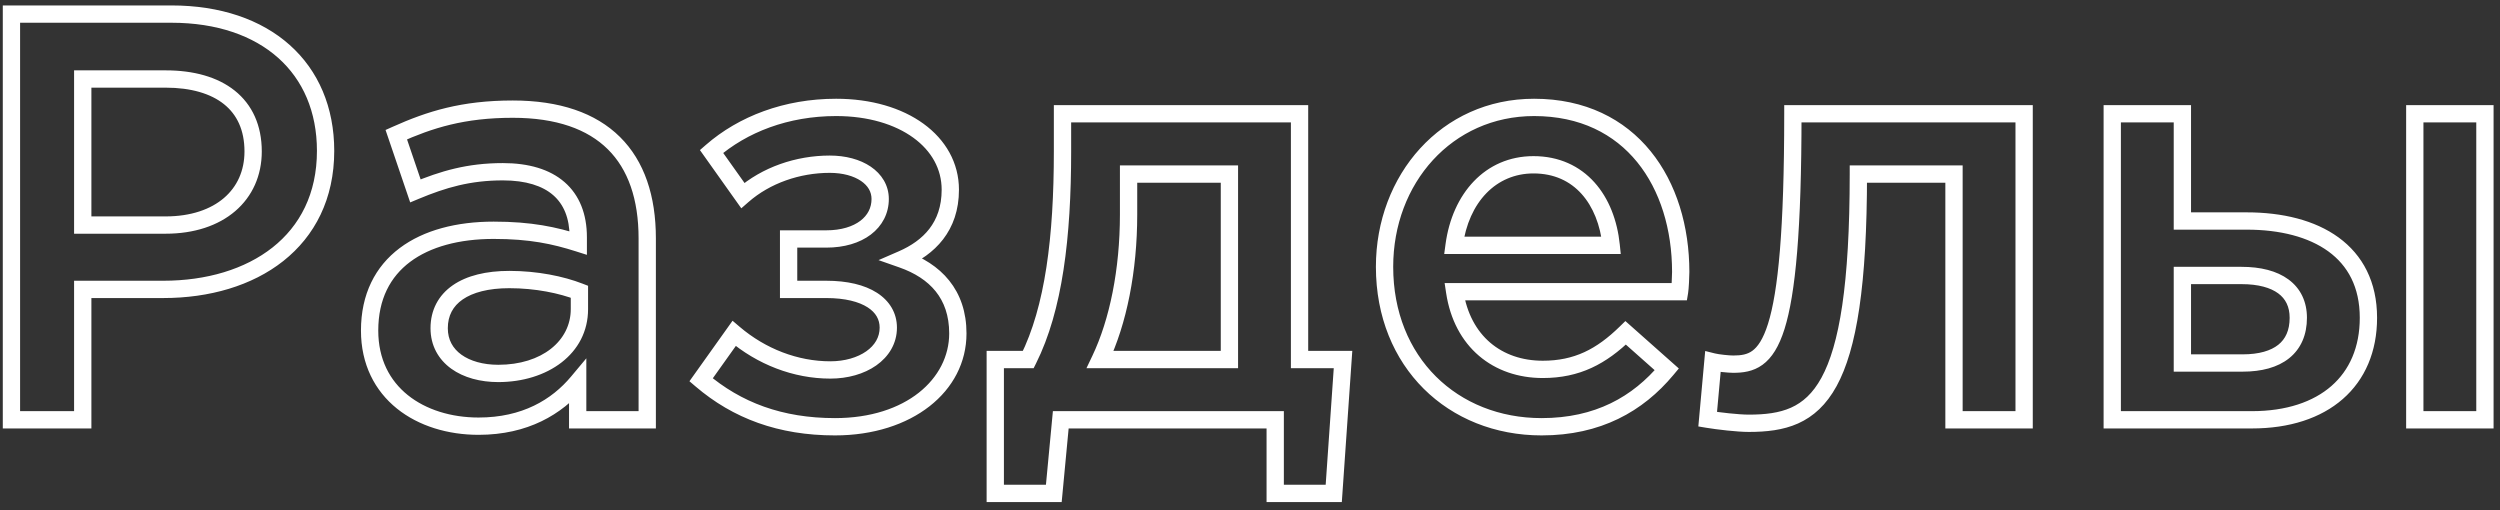<svg width="289" height="59" viewBox="0 0 289 59" fill="none" xmlns="http://www.w3.org/2000/svg">
<rect x="0" y="0" width="289" height="59" fill="#333333" stroke="none"/>
<path d="M1.323 48.529H0.323V49.529H1.323V48.529ZM9.564 48.529V49.529H10.565V48.529H9.564ZM9.564 33.454V32.454H8.564V33.454H9.564ZM1.323 1.629V0.629H0.323V1.629H1.323ZM9.564 26.017H8.564V27.017H9.564V26.017ZM9.564 9.133V8.133H8.564V9.133H9.564ZM1.323 49.529H9.564V47.529H1.323V49.529ZM10.565 48.529V33.454H8.564V48.529H10.565ZM9.564 34.454H18.878V32.454H9.564V34.454ZM18.878 34.454C24.201 34.454 29.128 33.038 32.747 30.177C36.393 27.294 38.638 22.999 38.638 17.441H36.638C36.638 22.403 34.661 26.114 31.506 28.608C28.325 31.123 23.872 32.454 18.878 32.454V34.454ZM38.638 17.441C38.638 12.397 36.813 8.161 33.487 5.196C30.174 2.242 25.462 0.629 19.816 0.629V2.629C25.09 2.629 29.289 4.133 32.156 6.689C35.012 9.235 36.638 12.905 36.638 17.441H38.638ZM19.816 0.629H1.323V2.629H19.816V0.629ZM0.323 1.629V48.529H2.323V1.629H0.323ZM10.565 26.017V9.133H8.564V26.017H10.565ZM9.564 10.133H19.145V8.133H9.564V10.133ZM19.145 10.133C22.088 10.133 24.367 10.823 25.891 12.041C27.382 13.234 28.262 15.024 28.262 17.508H30.262C30.262 14.499 29.166 12.101 27.14 10.48C25.146 8.884 22.367 8.133 19.145 8.133V10.133ZM28.262 17.508C28.262 19.745 27.406 21.589 25.89 22.888C24.36 24.198 22.08 25.017 19.145 25.017V27.017C22.442 27.017 25.22 26.095 27.191 24.407C29.175 22.707 30.262 20.296 30.262 17.508H28.262ZM19.145 25.017H9.564V27.017H19.145V25.017ZM74.82 48.529V49.529H75.82V48.529H74.82ZM45.809 15.565L45.4 14.653L44.569 15.025L44.863 15.887L45.809 15.565ZM48.02 22.064L47.074 22.386L47.418 23.399L48.405 22.987L48.02 22.064ZM66.847 28.094L66.545 29.047L67.847 29.46V28.094H66.847ZM66.78 44.174H67.78V41.422L66.014 43.532L66.78 44.174ZM66.78 48.529H65.78V49.529H66.78V48.529ZM66.981 33.722H67.981V33.037L67.342 32.79L66.981 33.722ZM75.82 48.529V27.558H73.82V48.529H75.82ZM75.82 27.558C75.82 22.662 74.498 18.634 71.671 15.835C68.846 13.037 64.669 11.617 59.276 11.617V13.617C64.335 13.617 67.931 14.945 70.264 17.256C72.596 19.565 73.82 23.008 73.82 27.558H75.82ZM59.276 11.617C53.341 11.617 49.382 12.868 45.4 14.653L46.218 16.478C50.009 14.779 53.688 13.617 59.276 13.617V11.617ZM44.863 15.887L47.074 22.386L48.967 21.742L46.756 15.243L44.863 15.887ZM48.405 22.987C51.546 21.679 54.359 20.853 58.137 20.853V18.853C54.01 18.853 50.927 19.77 47.636 21.141L48.405 22.987ZM58.137 20.853C60.808 20.853 62.717 21.49 63.947 22.559C65.154 23.609 65.847 25.198 65.847 27.424H67.847C67.847 24.76 67 22.563 65.259 21.05C63.541 19.556 61.095 18.853 58.137 18.853V20.853ZM65.847 27.424V28.094H67.847V27.424H65.847ZM67.15 27.141C64.319 26.244 61.47 25.62 57.065 25.62V27.62C61.237 27.62 63.882 28.203 66.545 29.047L67.15 27.141ZM57.065 25.62C52.811 25.62 48.989 26.586 46.206 28.677C43.383 30.796 41.727 33.999 41.727 38.211H43.727C43.727 34.584 45.121 31.992 47.406 30.276C49.731 28.53 53.078 27.62 57.065 27.62V25.62ZM41.727 38.211C41.727 42.131 43.338 45.182 45.886 47.231C48.41 49.262 51.795 50.266 55.323 50.266V48.266C52.152 48.266 49.238 47.361 47.14 45.673C45.065 44.005 43.727 41.528 43.727 38.211H41.727ZM55.323 50.266C60.998 50.266 64.957 47.91 67.547 44.816L66.014 43.532C63.78 46.201 60.369 48.266 55.323 48.266V50.266ZM65.78 44.174V48.529H67.78V44.174H65.78ZM66.78 49.529H74.82V47.529H66.78V49.529ZM65.981 35.732C65.981 39.385 62.655 42.169 57.601 42.169V44.169C63.268 44.169 67.981 40.924 67.981 35.732H65.981ZM57.601 42.169C55.841 42.169 54.355 41.735 53.337 41.001C52.35 40.289 51.767 39.277 51.767 37.943H49.767C49.767 39.96 50.692 41.56 52.167 42.624C53.612 43.666 55.543 44.169 57.601 44.169V42.169ZM51.767 37.943C51.767 36.494 52.362 35.395 53.481 34.62C54.644 33.814 56.444 33.315 58.874 33.315V31.315C56.212 31.315 53.959 31.855 52.342 32.976C50.68 34.127 49.767 35.842 49.767 37.943H51.767ZM58.874 33.315C61.905 33.315 64.663 33.897 66.62 34.655L67.342 32.79C65.145 31.939 62.142 31.315 58.874 31.315V33.315ZM65.981 33.722V35.732H67.981V33.722H65.981ZM104.295 29.97L103.896 29.053L101.558 30.07L103.964 30.914L104.295 29.97ZM82.252 17.508L81.595 16.754L80.912 17.349L81.436 18.087L82.252 17.508ZM85.87 22.6L85.054 23.18L85.695 24.081L86.528 23.353L85.87 22.6ZM91.163 27.625V26.625H90.163V27.625H91.163ZM91.163 33.454H90.163V34.454H91.163V33.454ZM84.865 38.546L85.513 37.785L84.683 37.078L84.05 37.966L84.865 38.546ZM81.046 43.906L80.231 43.326L79.7 44.072L80.396 44.666L81.046 43.906ZM96.523 50.333C105.415 50.333 111.727 45.271 111.727 38.546H109.727C109.727 43.747 104.783 48.333 96.523 48.333V50.333ZM111.727 38.546C111.727 36.064 111.01 34.028 109.722 32.426C108.445 30.836 106.66 29.74 104.626 29.027L103.964 30.914C105.748 31.54 107.18 32.455 108.163 33.679C109.137 34.891 109.727 36.472 109.727 38.546H111.727ZM104.693 30.887C106.34 30.171 107.887 29.143 109.023 27.666C110.171 26.174 110.856 24.282 110.856 21.93H108.856C108.856 23.867 108.301 25.324 107.438 26.446C106.565 27.581 105.331 28.429 103.896 29.053L104.693 30.887ZM110.856 21.93C110.856 18.819 109.308 16.157 106.758 14.304C104.224 12.462 100.705 11.416 96.657 11.416V13.416C100.38 13.416 103.461 14.38 105.583 15.922C107.69 17.453 108.856 19.547 108.856 21.93H110.856ZM96.657 11.416C90.669 11.416 85.406 13.437 81.595 16.754L82.908 18.263C86.333 15.282 91.121 13.416 96.657 13.416V11.416ZM81.436 18.087L85.054 23.18L86.685 22.021L83.067 16.929L81.436 18.087ZM86.528 23.353C89.008 21.183 92.452 19.982 95.92 19.982V17.982C92.018 17.982 88.091 19.327 85.211 21.848L86.528 23.353ZM95.92 19.982C97.448 19.982 98.696 20.351 99.529 20.916C100.344 21.467 100.749 22.184 100.749 23.002H102.749C102.749 21.408 101.914 20.115 100.651 19.26C99.408 18.418 97.741 17.982 95.92 17.982V19.982ZM100.749 23.002C100.749 24.012 100.306 24.88 99.46 25.523C98.595 26.18 97.267 26.625 95.518 26.625V28.625C97.587 28.625 99.374 28.099 100.67 27.115C101.985 26.116 102.749 24.673 102.749 23.002H100.749ZM95.518 26.625H91.163V28.625H95.518V26.625ZM90.163 27.625V33.454H92.163V27.625H90.163ZM91.163 34.454H95.518V32.454H91.163V34.454ZM95.518 34.454C97.717 34.454 99.299 34.888 100.296 35.527C101.256 36.143 101.687 36.947 101.687 37.876H103.687C103.687 36.193 102.845 34.786 101.376 33.844C99.944 32.925 97.941 32.454 95.518 32.454V34.454ZM101.687 37.876C101.687 38.968 101.141 39.907 100.143 40.609C99.129 41.323 97.665 41.767 95.987 41.767V43.767C97.993 43.767 99.879 43.24 101.294 42.245C102.724 41.239 103.687 39.733 103.687 37.876H101.687ZM95.987 41.767C92.222 41.767 88.495 40.323 85.513 37.785L84.216 39.308C87.533 42.13 91.712 43.767 95.987 43.767V41.767ZM84.05 37.966L80.231 43.326L81.86 44.487L85.679 39.127L84.05 37.966ZM80.396 44.666C84.743 48.383 90.003 50.333 96.523 50.333V48.333C90.446 48.333 85.656 46.532 81.695 43.146L80.396 44.666ZM115.053 57.038H114.053V58.038H115.053V57.038ZM121.82 57.038V58.038H122.73L122.816 57.132L121.82 57.038ZM122.624 48.529V47.529H121.714L121.629 48.435L122.624 48.529ZM147.414 48.529H148.414V47.529H147.414V48.529ZM147.414 57.038H146.414V58.038H147.414V57.038ZM154.181 57.038V58.038H155.114L155.179 57.107L154.181 57.038ZM155.253 41.561L156.251 41.63L156.325 40.561H155.253V41.561ZM150.228 41.561H149.228V42.561H150.228V41.561ZM150.228 13.153H151.228V12.153H150.228V13.153ZM122.825 13.153V12.153H121.825V13.153H122.825ZM118.872 41.561V42.561H119.49L119.767 42.008L118.872 41.561ZM115.053 41.561V40.561H114.053V41.561H115.053ZM127.18 41.561L126.278 41.131L125.596 42.561H127.18V41.561ZM130.463 20.121V19.121H129.463V20.121H130.463ZM142.121 20.121H143.121V19.121H142.121V20.121ZM142.121 41.561V42.561H143.121V41.561H142.121ZM115.053 58.038H121.82V56.038H115.053V58.038ZM122.816 57.132L123.62 48.623L121.629 48.435L120.825 56.944L122.816 57.132ZM122.624 49.529H147.414V47.529H122.624V49.529ZM146.414 48.529V57.038H148.414V48.529H146.414ZM147.414 58.038H154.181V56.038H147.414V58.038ZM155.179 57.107L156.251 41.63L154.256 41.492L153.184 56.969L155.179 57.107ZM155.253 40.561H150.228V42.561H155.253V40.561ZM151.228 41.561V13.153H149.228V41.561H151.228ZM150.228 12.153H122.825V14.153H150.228V12.153ZM121.825 13.153V17.508H123.825V13.153H121.825ZM121.825 17.508C121.825 27.396 120.816 35.438 117.978 41.114L119.767 42.008C122.825 35.893 123.825 27.452 123.825 17.508H121.825ZM118.872 40.561H115.053V42.561H118.872V40.561ZM114.053 41.561V57.038H116.053V41.561H114.053ZM128.083 41.992C130.239 37.471 131.463 31.353 131.463 24.811H129.463C129.463 31.134 128.275 36.942 126.278 41.131L128.083 41.992ZM131.463 24.811V20.121H129.463V24.811H131.463ZM130.463 21.121H142.121V19.121H130.463V21.121ZM141.121 20.121V41.561H143.121V20.121H141.121ZM142.121 40.561H127.18V42.561H142.121V40.561ZM192.683 42.7L193.451 43.34L194.072 42.596L193.346 41.952L192.683 42.7ZM187.926 38.479L188.589 37.731L187.893 37.114L187.227 37.764L187.926 38.479ZM168.161 33.722V32.722H166.998L167.172 33.872L168.161 33.722ZM194.157 33.722V34.722H195.004L195.143 33.887L194.157 33.722ZM168.094 28.362L167.103 28.229L166.951 29.362H168.094V28.362ZM186.251 28.362V29.362H187.359L187.246 28.26L186.251 28.362ZM178.211 50.333C185.025 50.333 189.923 47.574 193.451 43.34L191.915 42.06C188.742 45.867 184.394 48.333 178.211 48.333V50.333ZM193.346 41.952L188.589 37.731L187.262 39.227L192.019 43.448L193.346 41.952ZM187.227 37.764C184.552 40.375 181.977 41.7 178.345 41.7V43.7C182.619 43.7 185.671 42.078 188.624 39.195L187.227 37.764ZM178.345 41.7C175.94 41.7 173.851 40.963 172.269 39.612C170.69 38.263 169.554 36.246 169.15 33.573L167.172 33.872C167.639 36.96 168.981 39.433 170.97 41.132C172.956 42.83 175.523 43.7 178.345 43.7V41.7ZM168.161 34.722H194.157V32.722H168.161V34.722ZM195.143 33.887C195.224 33.401 195.291 31.993 195.291 31.444H193.291C193.291 31.967 193.223 33.24 193.17 33.558L195.143 33.887ZM195.291 31.444C195.291 26.178 193.819 21.181 190.812 17.481C187.785 13.755 183.258 11.416 177.34 11.416V13.416C182.678 13.416 186.626 15.5 189.26 18.742C191.915 22.009 193.291 26.527 193.291 31.444H195.291ZM177.34 11.416C166.589 11.416 159.054 20.258 159.054 30.841H161.054C161.054 21.191 167.857 13.416 177.34 13.416V11.416ZM159.054 30.841C159.054 42.453 167.412 50.333 178.211 50.333V48.333C168.507 48.333 161.054 41.339 161.054 30.841H159.054ZM169.085 28.495C169.776 23.342 172.959 20.049 177.273 20.049V18.049C171.671 18.049 167.885 22.395 167.103 28.229L169.085 28.495ZM177.273 20.049C179.673 20.049 181.512 20.954 182.827 22.415C184.161 23.897 185.004 26.009 185.256 28.464L187.246 28.26C186.961 25.49 185.996 22.945 184.314 21.077C182.614 19.189 180.232 18.049 177.273 18.049V20.049ZM186.251 27.362H168.094V29.362H186.251V27.362ZM214.827 20.121V19.121H213.827V20.121H214.827ZM225.882 20.121H226.882V19.121H225.882V20.121ZM225.882 48.529H224.882V49.529H225.882V48.529ZM233.989 48.529V49.529H234.989V48.529H233.989ZM233.989 13.153H234.989V12.153H233.989V13.153ZM207.256 13.153V12.153H206.256V13.153H207.256ZM198.01 41.829L198.253 40.859L197.12 40.576L197.014 41.739L198.01 41.829ZM197.407 48.462L196.411 48.372L196.327 49.296L197.243 49.449L197.407 48.462ZM202.164 49.931C204.176 49.931 206.114 49.732 207.859 48.951C209.634 48.156 211.127 46.797 212.313 44.629C214.634 40.387 215.827 32.947 215.827 20.121H213.827C213.827 32.956 212.609 39.921 210.558 43.669C209.558 45.496 208.376 46.528 207.041 47.126C205.677 47.737 204.072 47.931 202.164 47.931V49.931ZM214.827 21.121H225.882V19.121H214.827V21.121ZM224.882 20.121V48.529H226.882V20.121H224.882ZM225.882 49.529H233.989V47.529H225.882V49.529ZM234.989 48.529V13.153H232.989V48.529H234.989ZM233.989 12.153H207.256V14.153H233.989V12.153ZM206.256 13.153C206.256 26.634 205.547 33.723 204.384 37.426C203.808 39.261 203.163 40.122 202.57 40.553C201.989 40.976 201.306 41.097 200.355 41.097V43.097C201.448 43.097 202.65 42.968 203.746 42.171C204.83 41.384 205.654 40.059 206.293 38.025C207.559 33.989 208.256 26.606 208.256 13.153H206.256ZM200.355 41.097C199.884 41.097 198.695 40.97 198.253 40.859L197.768 42.799C198.398 42.957 199.754 43.097 200.355 43.097V41.097ZM197.014 41.739L196.411 48.372L198.403 48.553L199.006 41.92L197.014 41.739ZM197.243 49.449C198.471 49.653 200.811 49.931 202.164 49.931V47.931C200.972 47.931 198.756 47.673 197.572 47.476L197.243 49.449ZM244.176 48.529H243.176V49.529H244.176V48.529ZM252.283 25.548H251.283V26.548H252.283V25.548ZM252.283 13.153H253.283V12.153H252.283V13.153ZM244.176 13.153V12.153H243.176V13.153H244.176ZM252.283 41.963H251.283V42.963H252.283V41.963ZM252.283 31.846V30.846H251.283V31.846H252.283ZM279.15 48.529H278.15V49.529H279.15V48.529ZM287.257 48.529V49.529H288.257V48.529H287.257ZM287.257 13.153H288.257V12.153H287.257V13.153ZM279.15 13.153V12.153H278.15V13.153H279.15ZM244.176 49.529H260.323V47.529H244.176V49.529ZM260.323 49.529C264.65 49.529 268.274 48.36 270.831 46.125C273.403 43.876 274.79 40.639 274.79 36.737H272.79C272.79 40.139 271.598 42.798 269.514 44.619C267.415 46.454 264.305 47.529 260.323 47.529V49.529ZM274.79 36.737C274.79 32.584 273.128 29.478 270.334 27.445C267.584 25.444 263.833 24.548 259.72 24.548V26.548C263.581 26.548 266.865 27.395 269.157 29.062C271.405 30.697 272.79 33.186 272.79 36.737H274.79ZM259.72 24.548H252.283V26.548H259.72V24.548ZM253.283 25.548V13.153H251.283V25.548H253.283ZM252.283 12.153H244.176V14.153H252.283V12.153ZM243.176 13.153V48.529H245.176V13.153H243.176ZM253.283 41.963V31.846H251.283V41.963H253.283ZM252.283 32.846H259.117V30.846H252.283V32.846ZM259.117 32.846C261.075 32.846 262.477 33.26 263.364 33.915C264.208 34.539 264.683 35.45 264.683 36.737H266.683C266.683 34.875 265.953 33.341 264.552 32.307C263.195 31.304 261.314 30.846 259.117 30.846V32.846ZM264.683 36.737C264.683 38.198 264.195 39.194 263.375 39.851C262.519 40.537 261.167 40.963 259.251 40.963V42.963C261.423 42.963 263.287 42.485 264.626 41.412C265.999 40.311 266.683 38.694 266.683 36.737H264.683ZM259.251 40.963H252.283V42.963H259.251V40.963ZM279.15 49.529H287.257V47.529H279.15V49.529ZM288.257 48.529V13.153H286.257V48.529H288.257ZM287.257 12.153H279.15V14.153H287.257V12.153ZM278.15 13.153V48.529H280.15V13.153H278.15Z" fill="white"/>
</svg>
